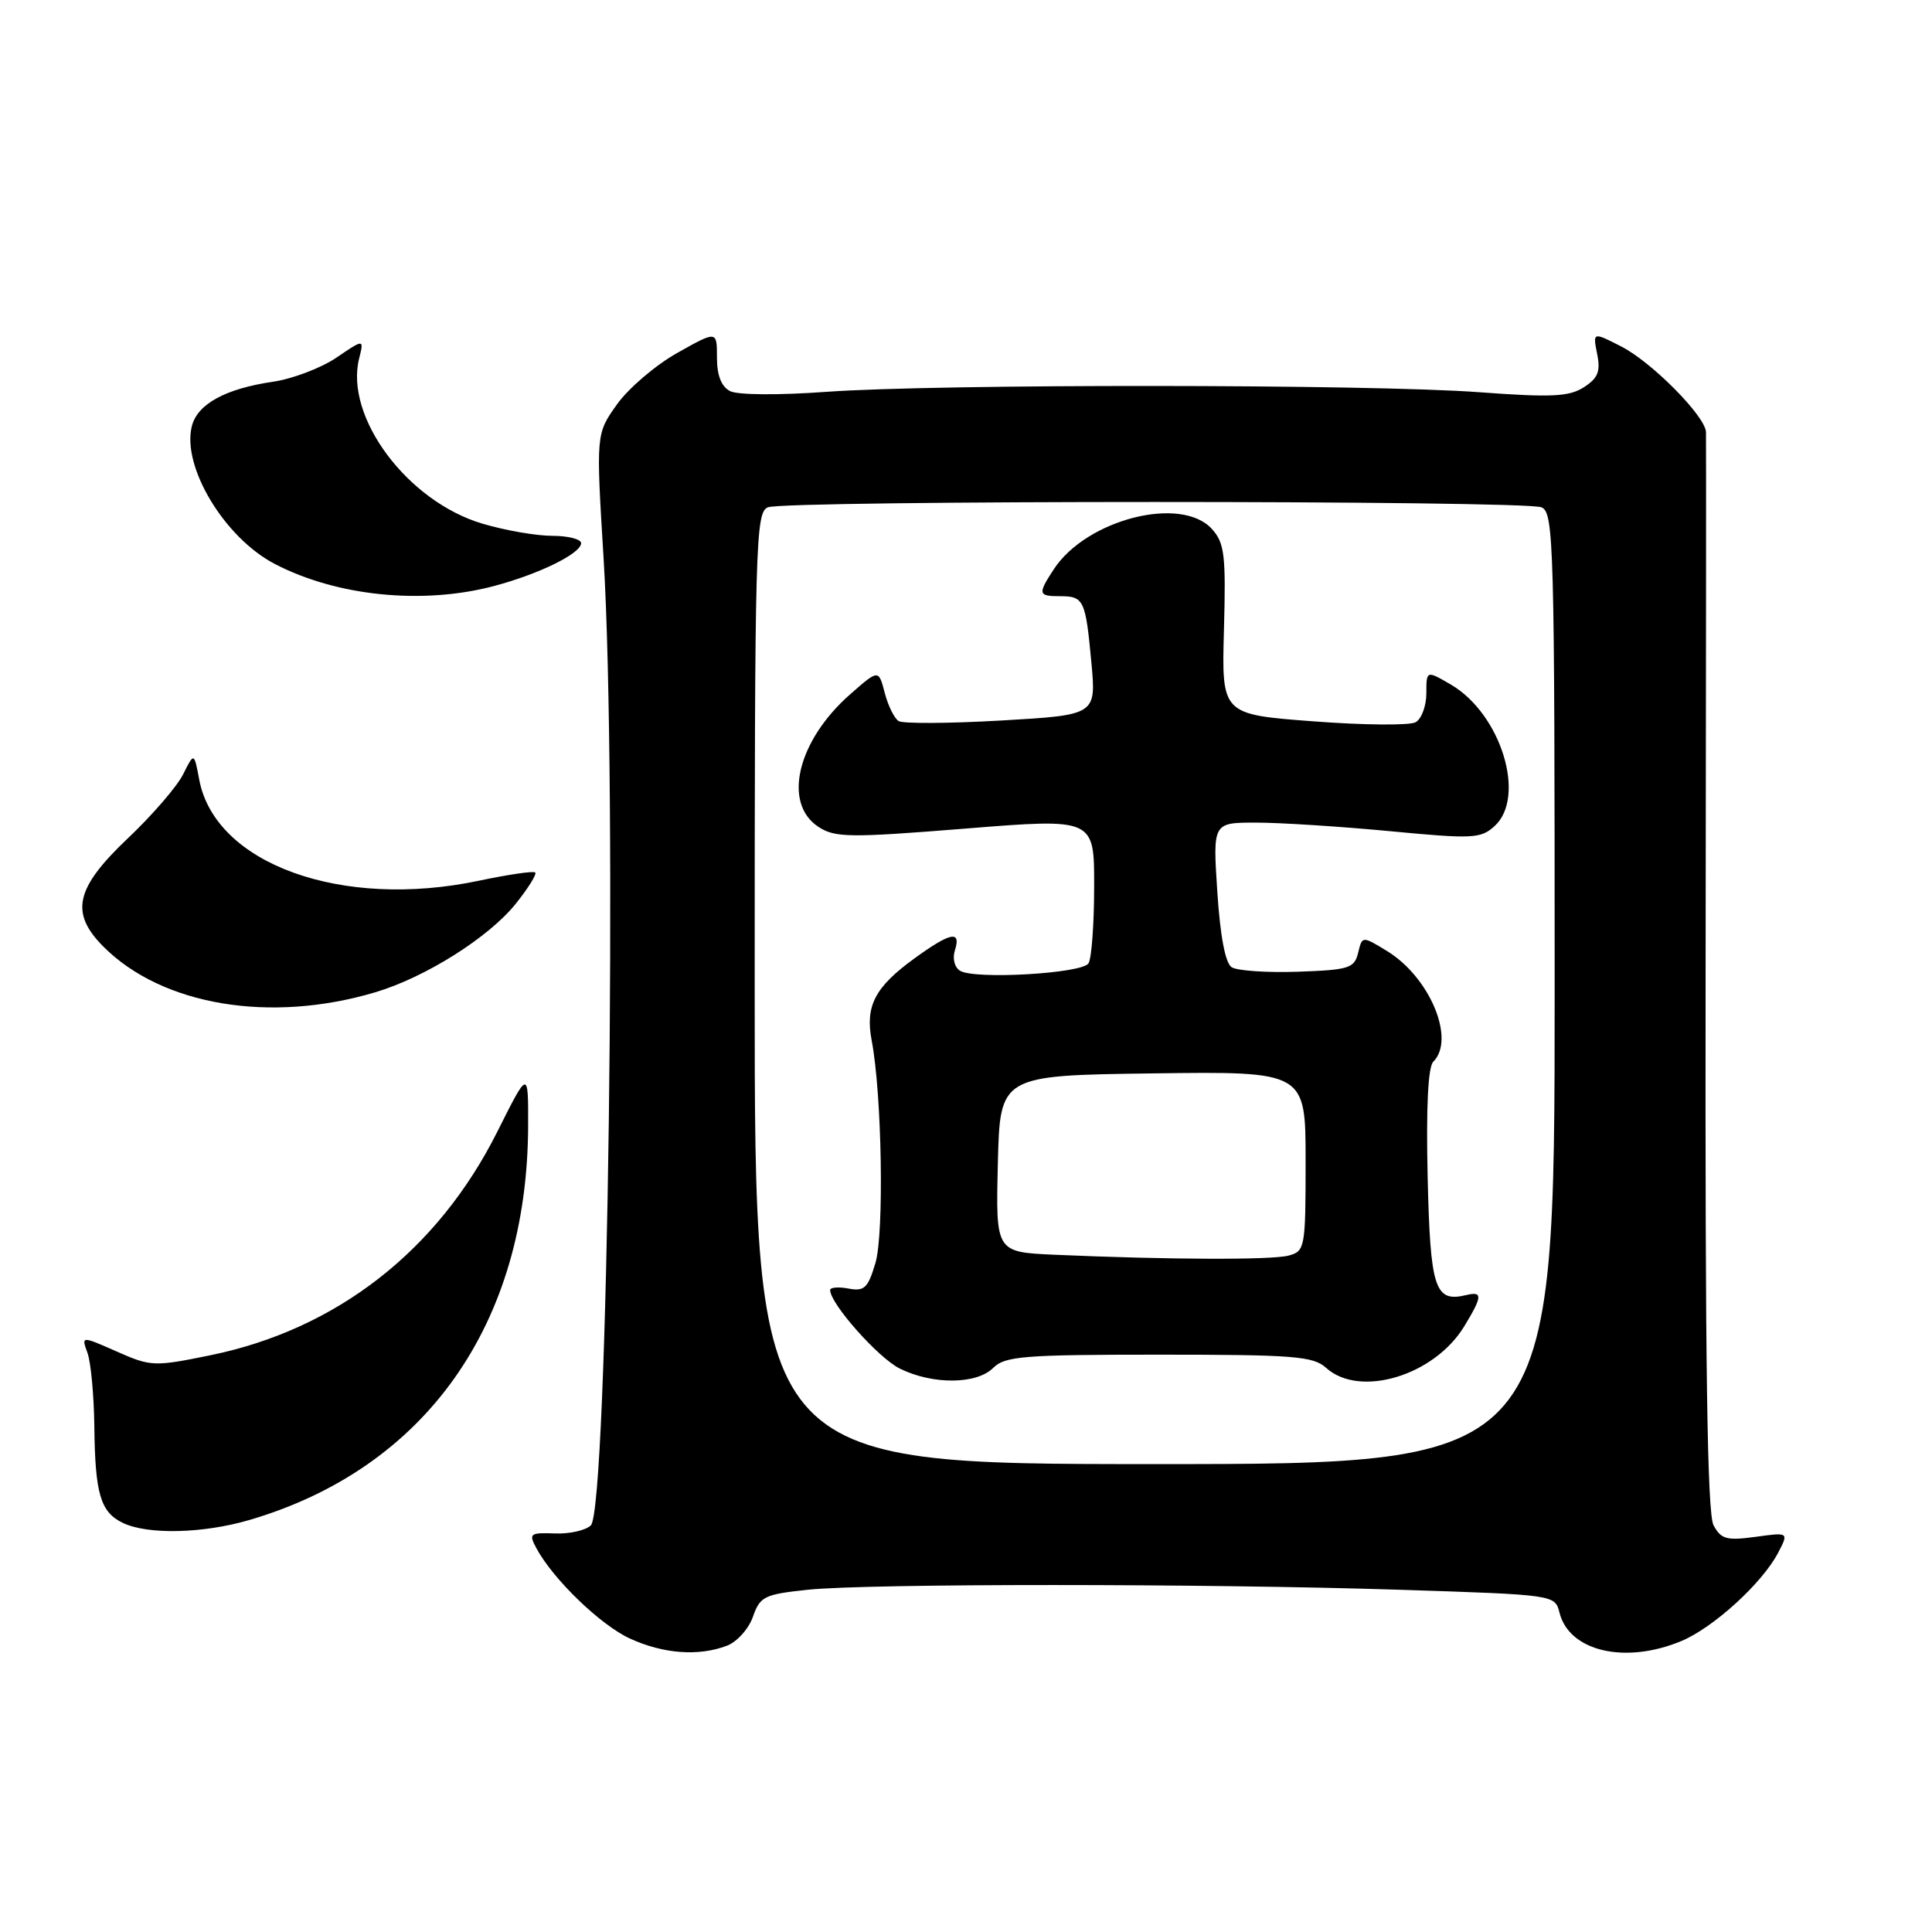 <?xml version="1.0" encoding="UTF-8" standalone="no"?>
<!DOCTYPE svg PUBLIC "-//W3C//DTD SVG 1.1//EN" "http://www.w3.org/Graphics/SVG/1.1/DTD/svg11.dtd" >
<svg xmlns="http://www.w3.org/2000/svg" xmlns:xlink="http://www.w3.org/1999/xlink" version="1.1" viewBox="0 0 256 256">
 <g >
 <path fill="currentColor"
d=" M 96.31 218.07 C 97.66 217.56 99.21 215.83 99.77 214.22 C 100.71 211.53 101.28 211.26 107.04 210.65 C 115.09 209.81 159.68 209.82 185.77 210.66 C 206.01 211.32 206.04 211.32 206.64 213.68 C 207.92 218.82 215.34 220.55 222.78 217.45 C 227.03 215.68 233.48 209.80 235.60 205.77 C 237.03 203.03 237.03 203.03 232.62 203.64 C 228.79 204.16 228.05 203.96 227.05 202.10 C 226.22 200.53 225.93 180.74 226.00 129.23 C 226.06 90.33 226.08 57.94 226.05 57.25 C 225.97 55.15 218.86 47.97 214.84 45.92 C 211.05 43.98 211.05 43.98 211.63 46.90 C 212.10 49.23 211.74 50.11 209.86 51.32 C 207.89 52.57 205.58 52.68 196.00 51.97 C 181.52 50.89 124.12 50.86 109.50 51.92 C 103.21 52.38 97.75 52.34 96.75 51.83 C 95.58 51.23 95.00 49.75 95.00 47.37 C 95.00 43.81 95.00 43.81 89.75 46.76 C 86.86 48.38 83.26 51.46 81.74 53.60 C 78.97 57.50 78.97 57.50 79.98 74.00 C 81.82 104.19 80.55 199.85 78.29 202.12 C 77.62 202.78 75.47 203.27 73.52 203.19 C 70.22 203.07 70.04 203.21 71.06 205.12 C 73.27 209.25 79.60 215.36 83.50 217.13 C 87.92 219.15 92.58 219.49 96.31 218.07 Z  M 33.07 201.40 C 56.42 194.54 69.92 175.43 69.98 149.13 C 70.00 141.77 70.00 141.77 65.92 149.91 C 58.01 165.72 44.59 176.17 27.82 179.59 C 20.42 181.10 19.98 181.08 15.46 179.08 C 10.77 177.01 10.77 177.01 11.59 179.26 C 12.04 180.49 12.45 184.88 12.50 189.00 C 12.60 197.95 13.31 200.36 16.27 201.79 C 19.57 203.38 26.91 203.21 33.07 201.40 Z  M 49.73 131.48 C 56.36 129.51 64.77 124.21 68.34 119.75 C 69.99 117.69 71.15 115.83 70.92 115.61 C 70.69 115.39 67.35 115.88 63.50 116.69 C 45.29 120.55 28.50 114.49 26.40 103.31 C 25.72 99.69 25.72 99.69 24.27 102.59 C 23.48 104.19 20.17 108.03 16.91 111.11 C 9.96 117.71 9.24 120.97 13.73 125.46 C 21.50 133.23 35.81 135.63 49.73 131.48 Z  M 65.50 77.64 C 71.47 76.05 77.00 73.33 77.00 71.97 C 77.00 71.44 75.28 71.00 73.18 71.00 C 71.08 71.00 66.92 70.28 63.93 69.39 C 53.98 66.44 45.64 55.26 47.59 47.49 C 48.24 44.90 48.24 44.90 44.56 47.40 C 42.53 48.77 38.76 50.20 36.19 50.58 C 29.88 51.50 26.16 53.53 25.42 56.47 C 24.07 61.83 29.73 71.24 36.40 74.72 C 44.65 79.02 56.04 80.16 65.50 77.64 Z  M 100.00 130.97 C 100.00 71.88 100.11 67.89 101.75 67.22 C 104.04 66.28 201.96 66.28 204.25 67.22 C 205.89 67.89 206.00 71.88 206.00 130.97 C 206.00 194.00 206.00 194.00 153.00 194.00 C 100.00 194.00 100.00 194.00 100.00 130.97 Z  M 131.61 181.25 C 133.16 179.70 135.65 179.50 153.57 179.50 C 171.42 179.50 174.02 179.70 175.72 181.25 C 180.16 185.26 190.02 182.30 194.01 175.76 C 196.45 171.75 196.49 171.07 194.25 171.61 C 190.11 172.60 189.52 170.77 189.17 155.92 C 188.96 146.70 189.22 141.38 189.92 140.68 C 192.90 137.70 189.45 129.46 183.76 126.00 C 180.50 124.01 180.50 124.01 179.96 126.25 C 179.46 128.30 178.76 128.52 171.96 128.76 C 167.86 128.90 163.91 128.63 163.20 128.16 C 162.36 127.62 161.68 124.02 161.30 118.16 C 160.70 109.00 160.70 109.00 166.44 109.00 C 169.60 109.00 177.55 109.51 184.12 110.13 C 195.11 111.18 196.20 111.13 198.02 109.48 C 202.29 105.62 198.90 94.60 192.25 90.71 C 189.00 88.82 189.00 88.82 189.00 91.86 C 189.00 93.53 188.36 95.26 187.58 95.70 C 186.79 96.14 180.69 96.09 174.01 95.58 C 161.87 94.66 161.87 94.66 162.18 83.43 C 162.45 73.54 162.26 71.95 160.59 70.10 C 156.53 65.61 143.98 68.81 139.64 75.42 C 137.49 78.71 137.55 79.00 140.44 79.00 C 143.62 79.00 143.84 79.47 144.61 87.75 C 145.26 94.74 145.26 94.74 132.69 95.47 C 125.78 95.87 119.65 95.90 119.08 95.55 C 118.50 95.19 117.67 93.50 117.23 91.80 C 116.42 88.69 116.42 88.69 112.66 91.99 C 105.65 98.15 103.67 106.42 108.44 109.56 C 110.65 111.00 112.52 111.03 127.94 109.79 C 145.00 108.42 145.00 108.42 144.98 117.46 C 144.98 122.43 144.64 127.02 144.23 127.65 C 143.38 129.00 129.13 129.82 127.21 128.63 C 126.48 128.18 126.18 127.00 126.53 125.92 C 127.38 123.24 125.96 123.52 121.20 126.97 C 115.93 130.79 114.63 133.28 115.50 137.86 C 116.86 144.95 117.17 163.43 116.00 167.35 C 115.01 170.68 114.53 171.14 112.43 170.74 C 111.09 170.49 110.00 170.58 110.00 170.94 C 110.00 172.75 116.38 179.94 119.24 181.35 C 123.60 183.50 129.41 183.45 131.61 181.25 Z  M 139.72 166.26 C 131.94 165.91 131.94 165.91 132.22 154.21 C 132.50 142.50 132.50 142.50 152.75 142.23 C 173.00 141.96 173.00 141.96 173.00 153.86 C 173.00 165.36 172.92 165.79 170.75 166.37 C 168.52 166.97 154.76 166.92 139.72 166.26 Z "/>
</g>
</svg>